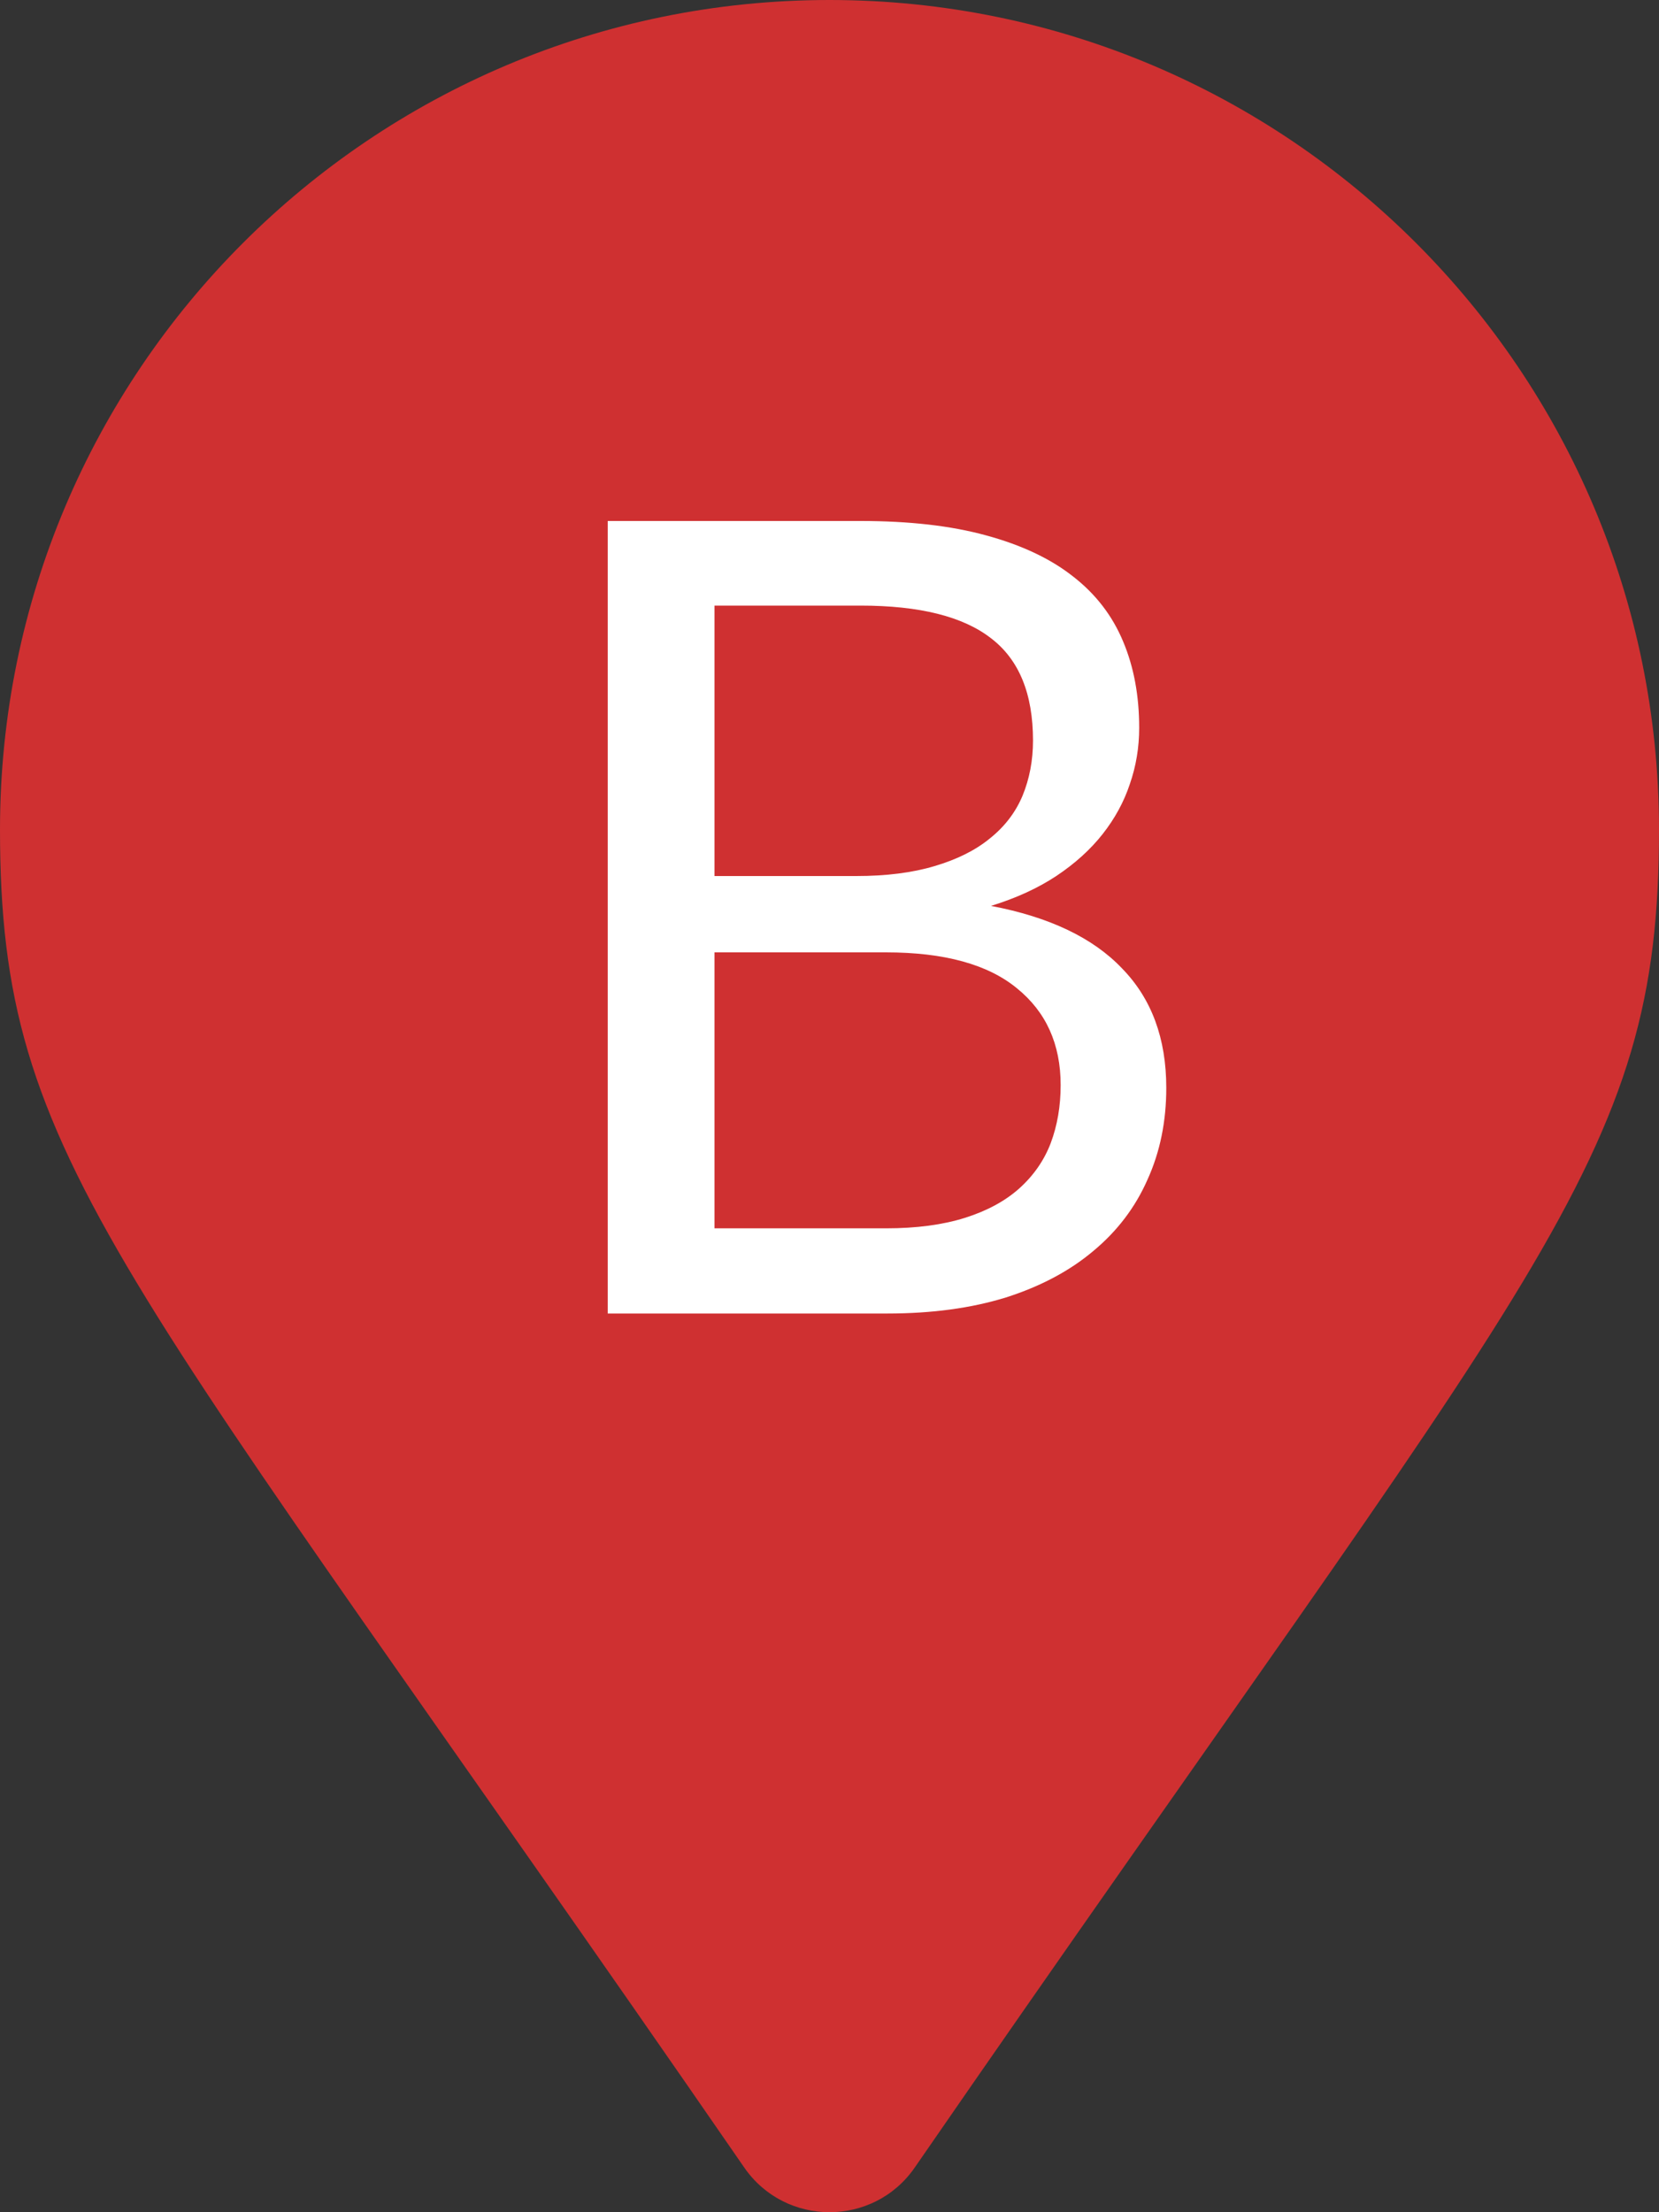 <svg width="24" height="32" viewBox="0 0 24 32" fill="none" xmlns="http://www.w3.org/2000/svg">
<rect x="0" y="0" width="24" height="32" fill="#333333" stroke="none"/>
<path d="M10.767 31.354C1.686 18.189 0 16.838 0 12C0 5.373 5.373 0 12 0C18.627 0 24 5.373 24 12C24 16.838 22.314 18.189 13.233 31.354C12.637 32.215 11.363 32.215 10.767 31.354Z" fill="#CF3031"/>
<path d="M12.816 17.768C13.259 17.768 13.64 17.717 13.96 17.616C14.28 17.515 14.541 17.373 14.744 17.192C14.952 17.005 15.104 16.787 15.2 16.536C15.296 16.28 15.344 16 15.344 15.696C15.344 15.104 15.133 14.637 14.712 14.296C14.291 13.949 13.659 13.776 12.816 13.776H10.336V17.768H12.816ZM10.336 8.76V12.672H12.384C12.822 12.672 13.2 12.624 13.52 12.528C13.845 12.432 14.112 12.299 14.32 12.128C14.534 11.957 14.691 11.752 14.792 11.512C14.893 11.267 14.944 11 14.944 10.712C14.944 10.035 14.742 9.541 14.336 9.232C13.931 8.917 13.302 8.76 12.448 8.76H10.336ZM12.448 7.536C13.152 7.536 13.758 7.605 14.264 7.744C14.776 7.883 15.195 8.08 15.52 8.336C15.851 8.592 16.093 8.907 16.248 9.28C16.403 9.648 16.48 10.064 16.48 10.528C16.48 10.811 16.435 11.083 16.344 11.344C16.259 11.6 16.128 11.84 15.952 12.064C15.776 12.288 15.552 12.491 15.28 12.672C15.014 12.848 14.699 12.992 14.336 13.104C15.179 13.264 15.811 13.565 16.232 14.008C16.659 14.445 16.872 15.021 16.872 15.736C16.872 16.221 16.782 16.664 16.6 17.064C16.424 17.464 16.163 17.808 15.816 18.096C15.475 18.384 15.053 18.608 14.552 18.768C14.051 18.923 13.48 19 12.84 19H8.792V7.536H12.448Z" fill="white"/>
</svg>
